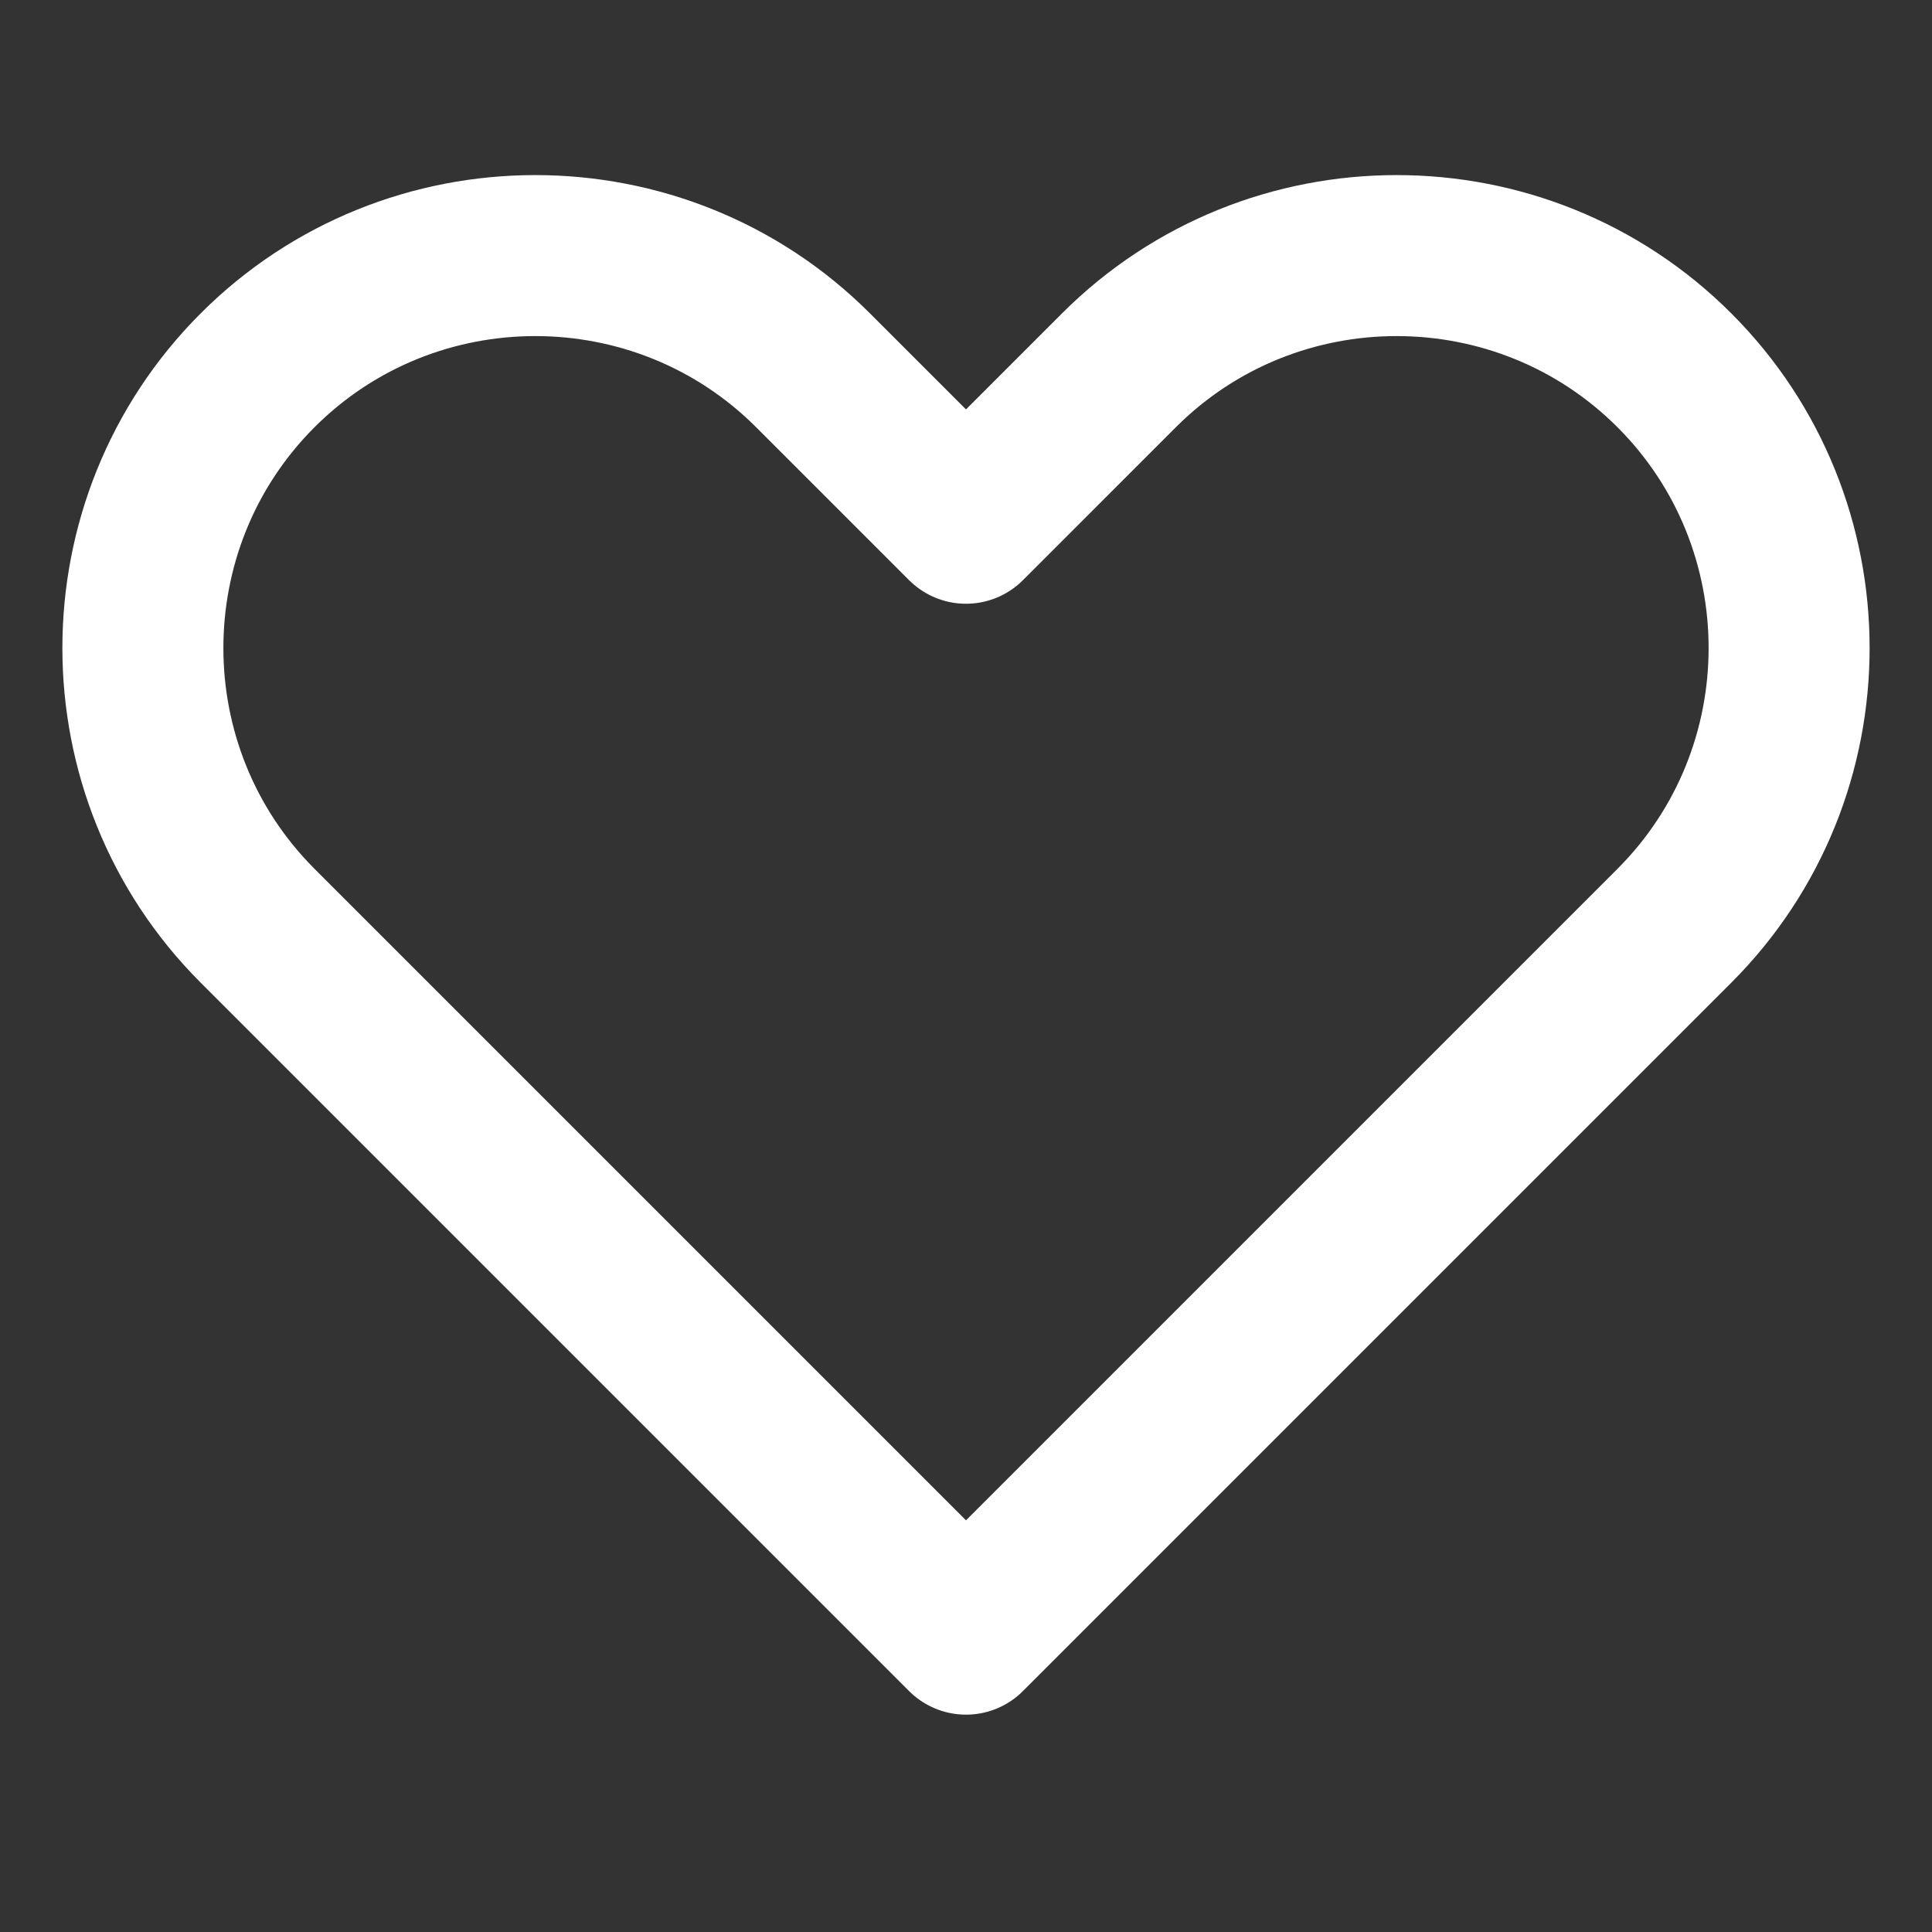 <svg width="24" height="24" viewBox="0 0 24 24" fill="none" stroke="white" stroke-width="2" stroke-linecap="round" stroke-linejoin="round" xmlns="http://www.w3.org/2000/svg">
  <rect x="0" y="0" width="24" height="24" fill="#333333" stroke="none"/>
  <path d="M20.8 4.6c-1.9-1.9-5-1.9-6.9 0L12 6.5l-1.9-1.9c-1.9-1.9-5-1.9-6.9 0s-1.9 5 0 6.9l8.8 8.8 8.8-8.8c1.9-1.9 1.9-5 0-6.9z"/>
</svg>